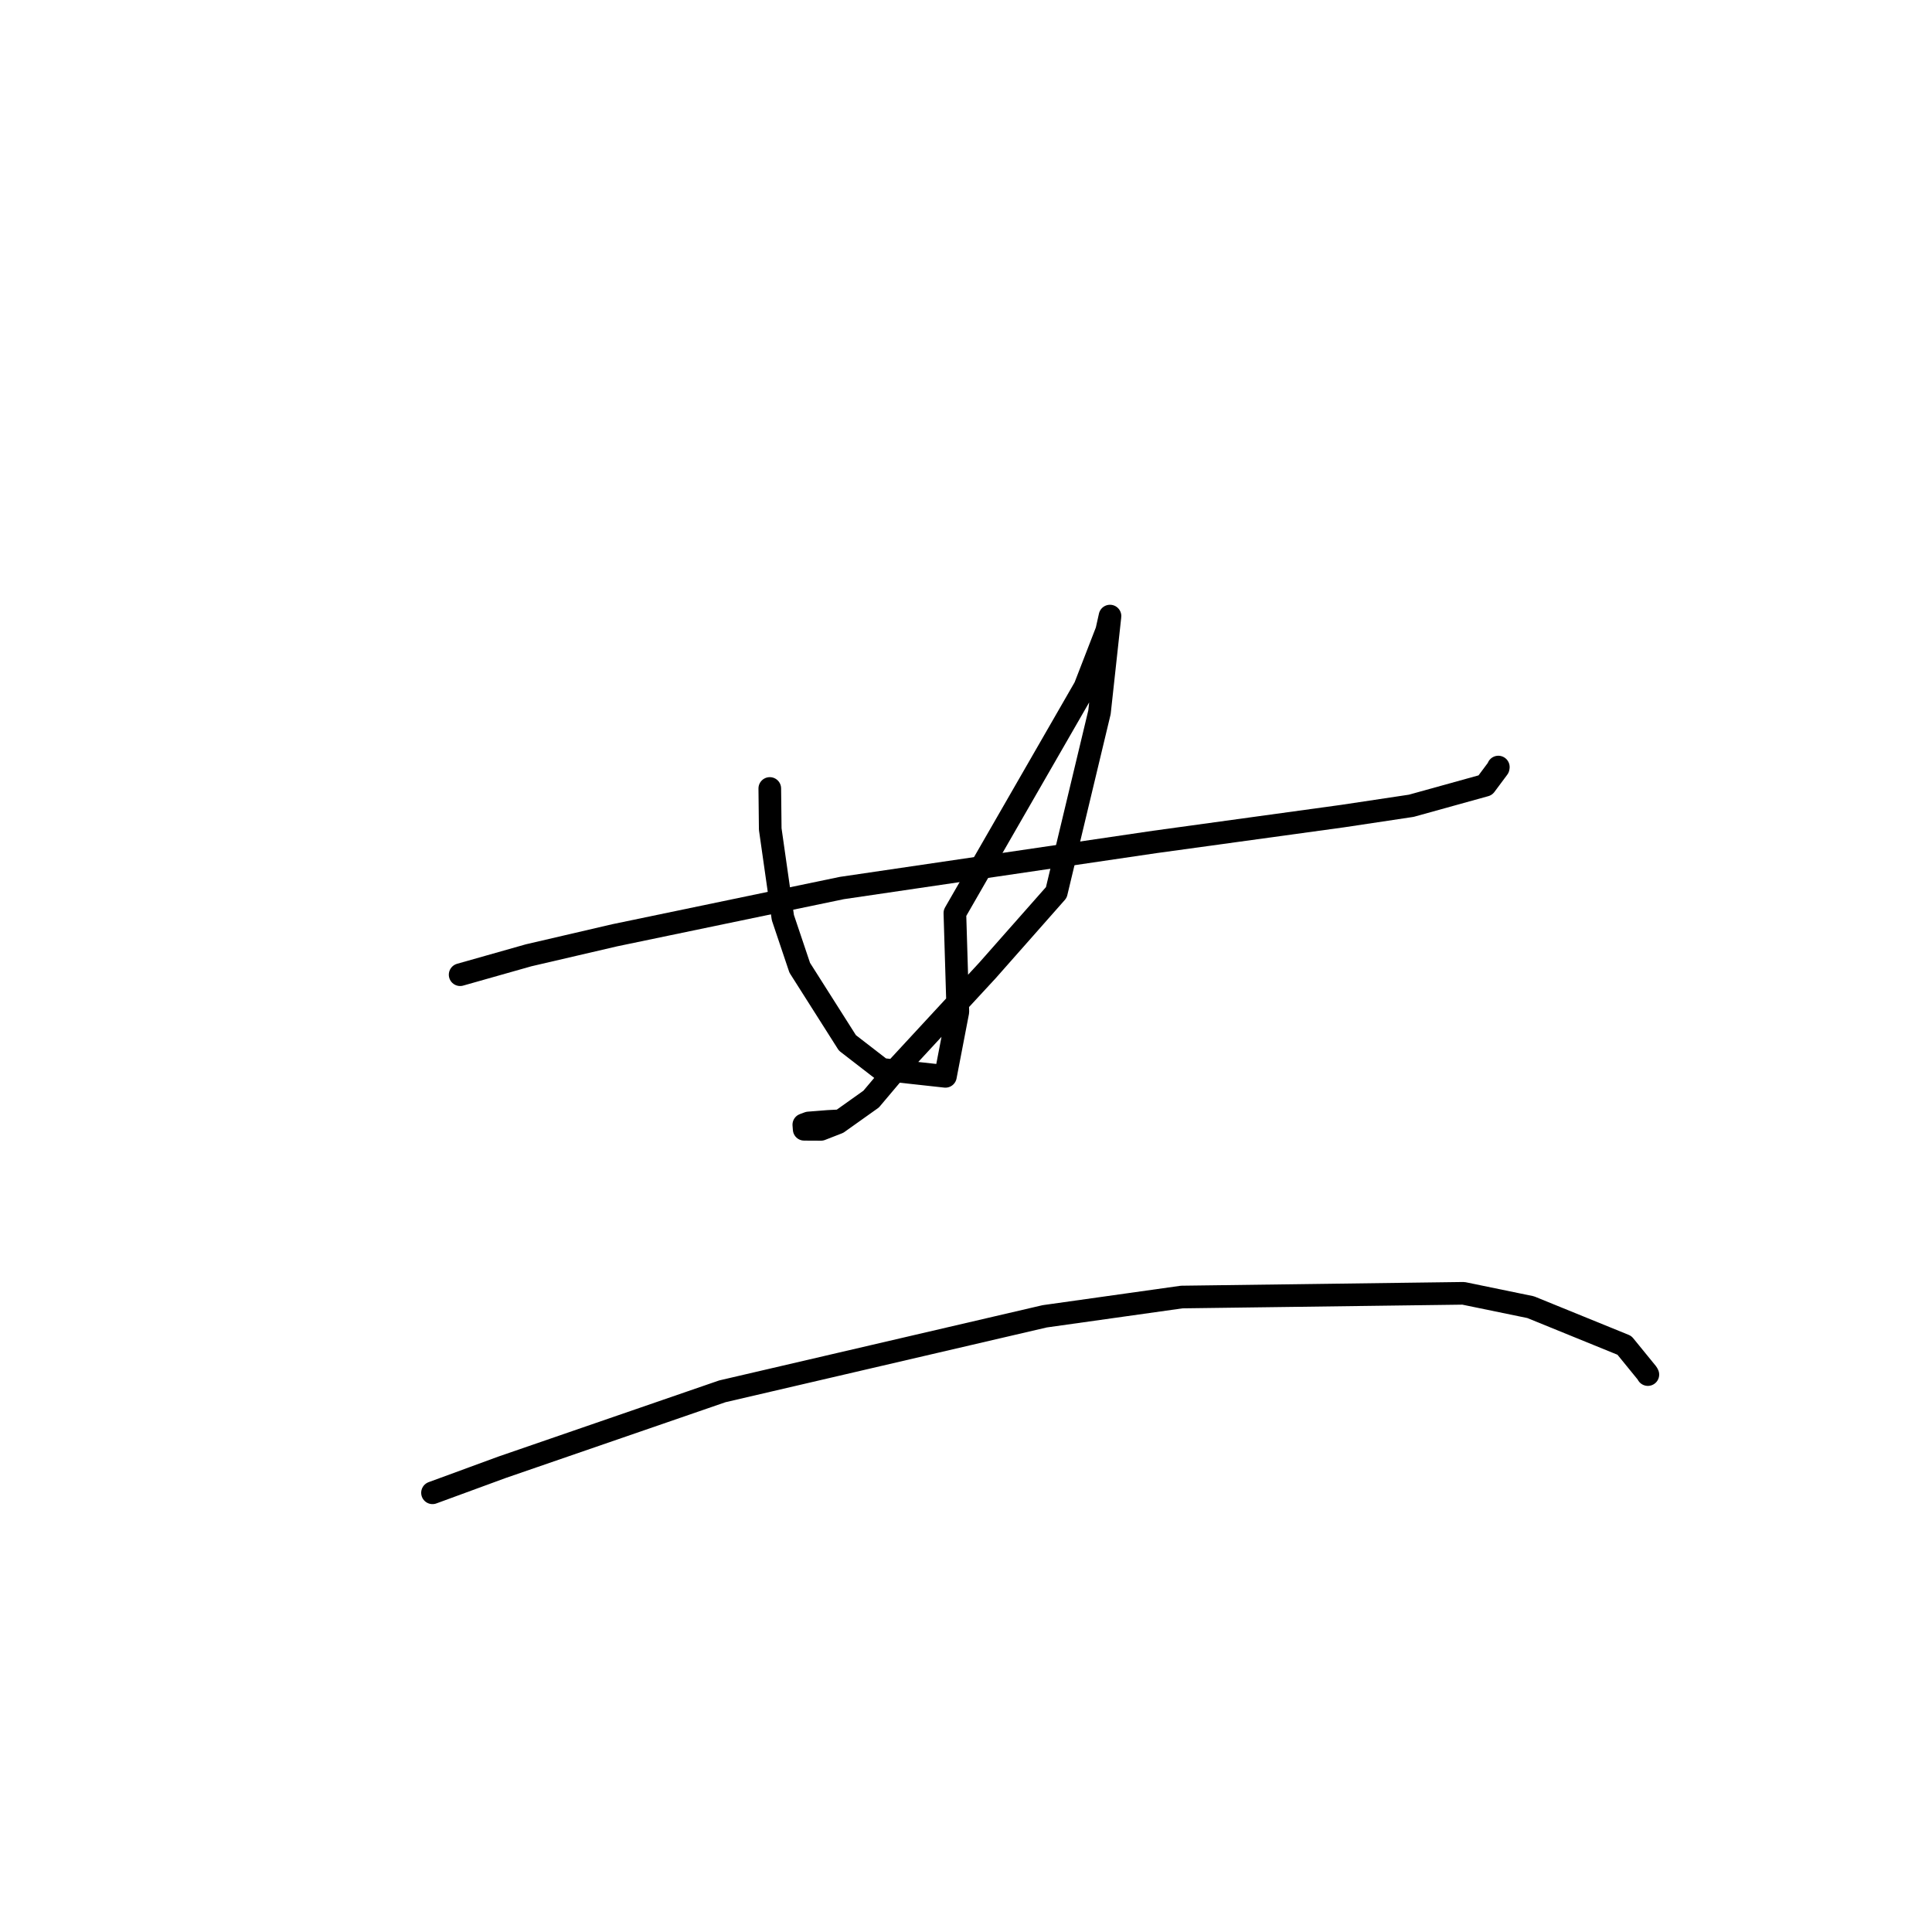 <?xml version="1.0" standalone="no"?>
    <svg width="256" height="256" xmlns="http://www.w3.org/2000/svg" version="1.1">
    <polyline stroke="black" stroke-width="3" stroke-linecap="round" fill="transparent" stroke-linejoin="round" points="60.97 129.153 70.038 126.584 81.466 123.926 111.545 117.669 152.985 111.565 177.925 108.134 187.005 106.769 196.809 104.049 198.518 101.755 198.535 101.65 198.536 101.64 198.536 101.639 " />
        <polyline stroke="black" stroke-width="3" stroke-linecap="round" fill="transparent" stroke-linejoin="round" points="102.001 104.477 102.06 109.854 103.732 121.581 105.969 128.232 112.287 138.189 116.82 141.692 125.274 142.621 126.922 134.062 126.526 120.983 143.75 91.055 146.648 83.574 147.076 81.654 147.08 81.636 147.08 81.634 147.08 81.634 145.688 94.376 139.967 118.259 130.845 128.588 119.055 141.341 115.433 145.636 111.021 148.774 108.781 149.648 106.557 149.637 106.51 149.031 107.145 148.797 109.726 148.593 111.212 148.516 " />
        <polyline stroke="black" stroke-width="3" stroke-linecap="round" fill="transparent" stroke-linejoin="round" points="57.309 197.803 66.54 194.416 95.713 184.358 138.43 174.418 156.59 171.863 193.908 171.371 202.818 173.206 215.242 178.265 218.258 181.965 218.342 182.124 218.348 182.134 218.35 182.138 " />
        </svg>